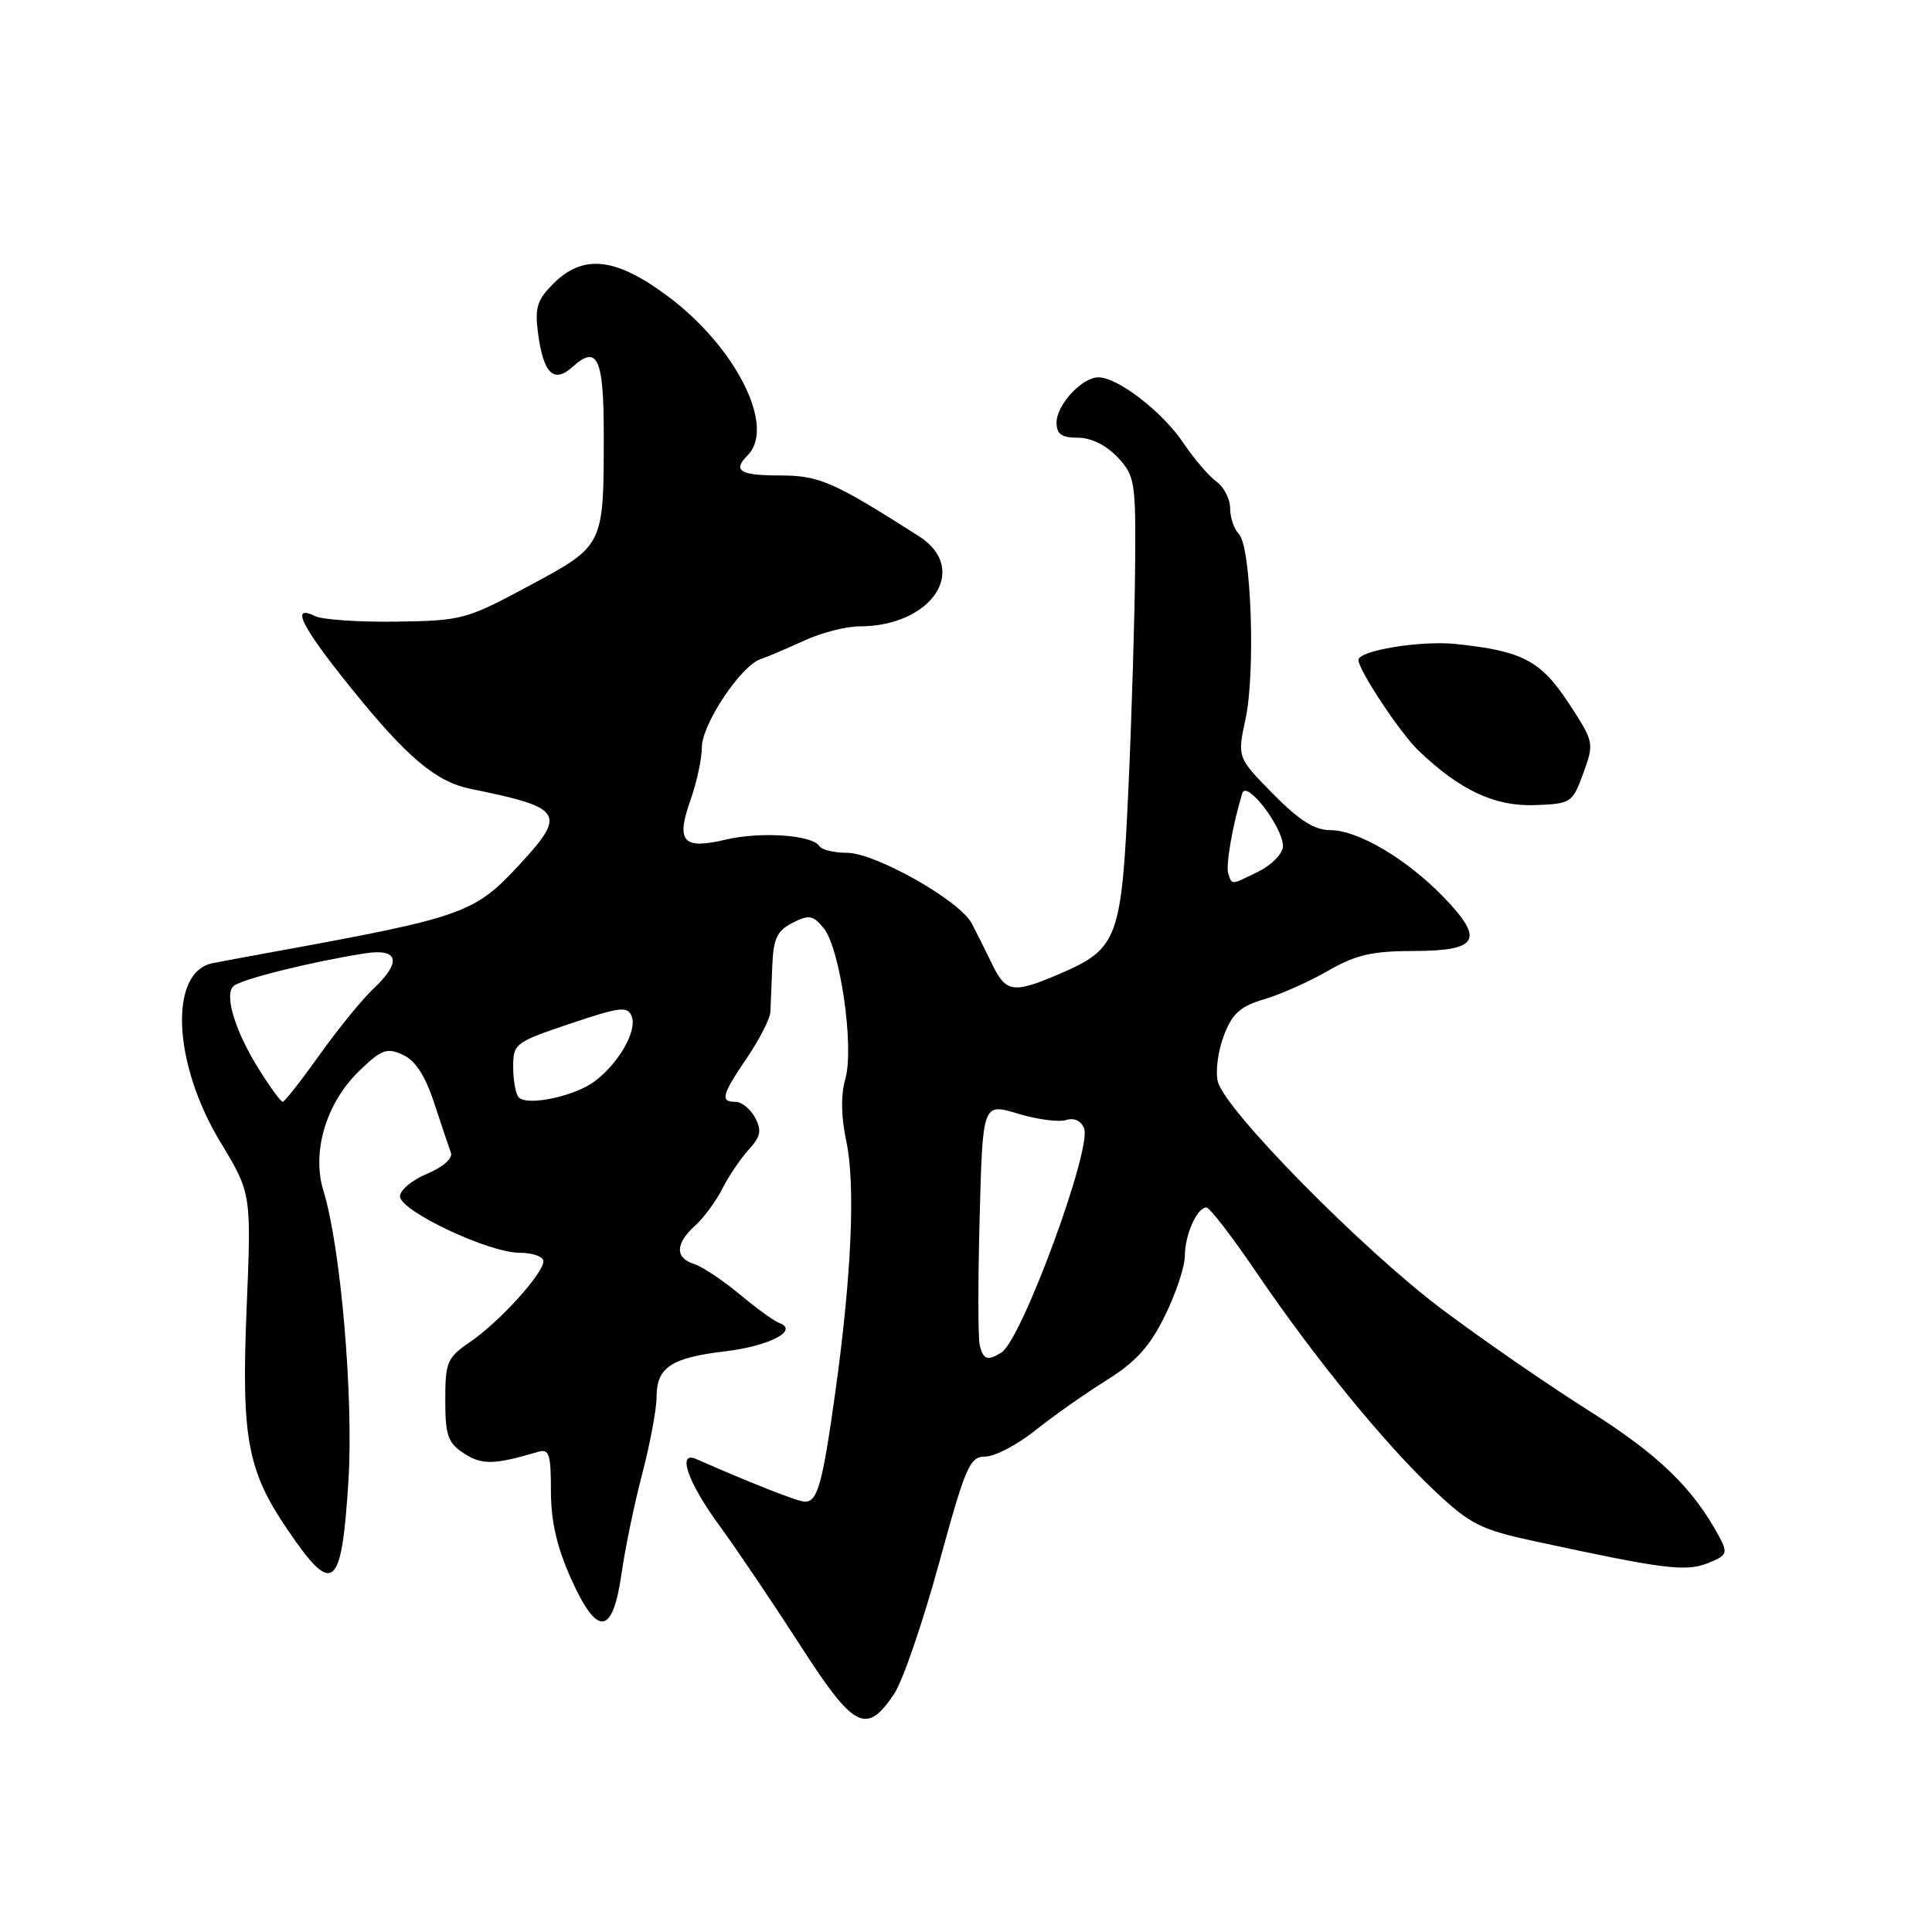 <?xml version="1.0" encoding="UTF-8" standalone="no"?>
<!DOCTYPE svg PUBLIC "-//W3C//DTD SVG 1.1//EN" "http://www.w3.org/Graphics/SVG/1.1/DTD/svg11.dtd" >
<svg xmlns="http://www.w3.org/2000/svg" xmlns:xlink="http://www.w3.org/1999/xlink" version="1.1" viewBox="0 0 256 256">
 <g >
 <path fill="currentColor"
d=" M 118.48 224.45 C 119.60 222.78 122.27 215.02 124.41 207.20 C 127.96 194.23 128.49 193.00 130.57 193.00 C 131.82 193.00 134.79 191.44 137.17 189.54 C 139.55 187.64 143.80 184.65 146.62 182.89 C 150.52 180.45 152.36 178.42 154.37 174.32 C 155.82 171.37 157.00 167.81 157.00 166.41 C 157.00 163.63 158.61 160.00 159.85 160.00 C 160.29 160.00 163.27 163.87 166.48 168.60 C 174.12 179.85 183.44 191.27 190.05 197.50 C 194.84 202.01 196.15 202.67 203.43 204.24 C 220.45 207.92 223.37 208.29 226.29 207.13 C 228.80 206.13 228.96 205.80 227.88 203.76 C 224.39 197.22 219.84 192.80 210.50 186.90 C 205.00 183.43 196.22 177.36 191.00 173.43 C 180.43 165.48 162.30 147.06 161.37 143.32 C 161.03 142.00 161.39 139.26 162.16 137.24 C 163.29 134.28 164.32 133.35 167.53 132.40 C 169.71 131.75 173.53 130.05 176.00 128.62 C 179.63 126.53 181.81 126.02 187.28 126.01 C 195.89 126.00 196.74 124.54 191.36 118.95 C 186.46 113.85 179.96 110.00 176.28 110.00 C 174.19 110.00 172.15 108.71 168.68 105.19 C 163.94 100.37 163.94 100.37 165.05 95.22 C 166.38 88.99 165.78 72.38 164.16 70.76 C 163.52 70.12 163.00 68.59 163.00 67.36 C 163.00 66.12 162.18 64.53 161.18 63.81 C 160.18 63.09 158.20 60.77 156.78 58.66 C 154.01 54.55 148.11 50.00 145.55 50.00 C 143.36 50.00 140.00 53.63 140.00 56.00 C 140.00 57.53 140.67 58.00 142.83 58.00 C 144.57 58.00 146.58 58.99 148.08 60.58 C 150.37 63.02 150.50 63.80 150.41 74.83 C 150.37 81.25 149.97 94.51 149.53 104.29 C 148.61 124.52 148.17 125.71 140.27 129.10 C 134.26 131.67 133.28 131.52 131.46 127.75 C 130.60 125.96 129.38 123.53 128.75 122.34 C 127.14 119.31 115.98 113.00 112.22 113.00 C 110.51 113.00 108.87 112.60 108.57 112.11 C 107.66 110.64 100.78 110.16 96.19 111.25 C 90.49 112.60 89.54 111.55 91.48 106.05 C 92.32 103.69 93.00 100.52 93.00 99.02 C 93.00 95.97 98.17 88.21 100.79 87.33 C 101.73 87.02 104.33 85.91 106.57 84.88 C 108.80 83.85 112.08 83.00 113.85 83.00 C 123.50 83.00 128.54 75.38 121.76 71.05 C 110.39 63.80 108.55 63.00 103.31 63.00 C 98.03 63.00 97.03 62.37 99.06 60.34 C 102.85 56.55 97.49 45.92 88.38 39.17 C 81.54 34.10 77.26 33.65 73.33 37.58 C 71.16 39.75 70.84 40.78 71.30 44.20 C 72.02 49.56 73.39 50.86 75.91 48.58 C 79.15 45.65 80.00 47.48 80.00 57.43 C 80.00 72.42 80.08 72.25 70.13 77.61 C 61.79 82.09 61.20 82.25 52.50 82.37 C 47.55 82.44 42.71 82.11 41.75 81.64 C 38.42 80.01 39.94 83.02 46.59 91.26 C 53.96 100.39 57.78 103.60 62.37 104.53 C 74.59 107.01 75.10 107.77 68.96 114.43 C 62.86 121.05 61.58 121.50 36.00 126.17 C 32.98 126.72 29.47 127.37 28.21 127.62 C 22.36 128.74 22.86 140.83 29.19 151.31 C 33.31 158.13 33.31 158.13 32.68 173.33 C 31.97 190.58 32.76 194.85 38.14 202.75 C 44.15 211.59 45.26 210.68 46.17 196.20 C 46.86 185.16 45.14 165.16 42.86 157.80 C 41.27 152.66 43.20 146.17 47.58 141.92 C 50.54 139.06 51.25 138.79 53.37 139.76 C 55.04 140.52 56.34 142.52 57.54 146.18 C 58.50 149.11 59.50 152.06 59.75 152.76 C 60.02 153.48 58.70 154.64 56.61 155.52 C 54.62 156.35 53.00 157.70 53.00 158.51 C 53.00 160.45 64.74 166.00 68.85 166.00 C 70.58 166.00 72.00 166.50 72.00 167.12 C 72.00 168.74 66.21 175.12 62.33 177.79 C 59.24 179.90 59.00 180.47 59.00 185.51 C 59.00 190.21 59.34 191.18 61.49 192.59 C 63.85 194.13 65.48 194.10 71.25 192.39 C 72.77 191.93 73.00 192.60 73.00 197.56 C 73.00 201.57 73.79 205.00 75.66 209.17 C 79.15 216.95 81.18 216.75 82.36 208.49 C 82.83 205.20 84.06 199.23 85.11 195.24 C 86.15 191.25 87.00 186.69 87.00 185.11 C 87.00 181.20 88.92 179.91 96.00 179.07 C 101.95 178.37 105.95 176.28 103.24 175.29 C 102.55 175.04 100.18 173.32 97.97 171.47 C 95.76 169.63 93.07 167.84 91.98 167.49 C 89.42 166.68 89.47 164.79 92.10 162.41 C 93.26 161.36 94.89 159.15 95.72 157.50 C 96.55 155.85 98.12 153.53 99.20 152.34 C 100.80 150.59 100.96 149.80 100.05 148.09 C 99.43 146.94 98.27 146.00 97.46 146.00 C 95.40 146.00 95.63 145.09 99.02 140.10 C 100.66 137.68 102.03 134.98 102.08 134.10 C 102.12 133.22 102.23 130.49 102.33 128.03 C 102.47 124.37 102.95 123.34 105.00 122.29 C 107.18 121.17 107.71 121.26 109.12 122.96 C 111.32 125.60 113.22 138.75 112.01 142.97 C 111.40 145.08 111.45 147.98 112.13 151.18 C 113.37 156.95 112.84 168.98 110.68 184.50 C 108.98 196.67 108.33 199.01 106.64 198.98 C 105.71 198.96 99.74 196.62 92.25 193.33 C 89.68 192.21 91.12 196.39 95.25 202.04 C 97.59 205.24 102.42 212.41 106.00 217.96 C 113.17 229.11 114.78 229.95 118.48 224.45 Z  M 209.80 102.44 C 211.25 98.45 211.22 98.31 207.89 93.22 C 204.16 87.53 201.75 86.26 192.90 85.33 C 188.24 84.85 180.00 86.20 180.00 87.45 C 180.00 88.78 185.53 97.13 187.94 99.44 C 193.45 104.72 198.06 106.88 203.41 106.68 C 208.19 106.50 208.36 106.39 209.80 102.44 Z  M 129.82 178.25 C 129.59 177.29 129.58 169.67 129.81 161.33 C 130.21 146.16 130.21 146.16 134.86 147.56 C 137.41 148.33 140.29 148.72 141.25 148.41 C 142.34 148.07 143.25 148.50 143.65 149.52 C 144.69 152.25 135.39 177.50 132.71 179.20 C 130.88 180.37 130.27 180.17 129.82 178.25 Z  M 34.40 141.83 C 31.21 136.78 29.69 131.91 30.91 130.69 C 31.80 129.80 40.93 127.51 48.25 126.34 C 52.85 125.60 53.30 127.44 49.41 131.08 C 47.99 132.41 44.82 136.31 42.36 139.75 C 39.91 143.19 37.70 146.00 37.46 146.00 C 37.22 146.00 35.84 144.13 34.40 141.83 Z  M 68.75 145.42 C 68.34 145.01 68.00 143.21 68.00 141.42 C 68.00 138.28 68.22 138.11 75.55 135.64 C 82.20 133.41 83.17 133.29 83.71 134.68 C 84.44 136.59 82.01 140.86 78.80 143.28 C 76.19 145.25 69.91 146.59 68.75 145.42 Z  M 162.75 115.76 C 162.39 114.66 163.35 109.18 164.62 105.09 C 165.17 103.31 170.00 109.62 170.00 112.12 C 170.00 113.07 168.58 114.56 166.85 115.43 C 163.06 117.31 163.27 117.30 162.75 115.76 Z "/>
</g>
</svg>